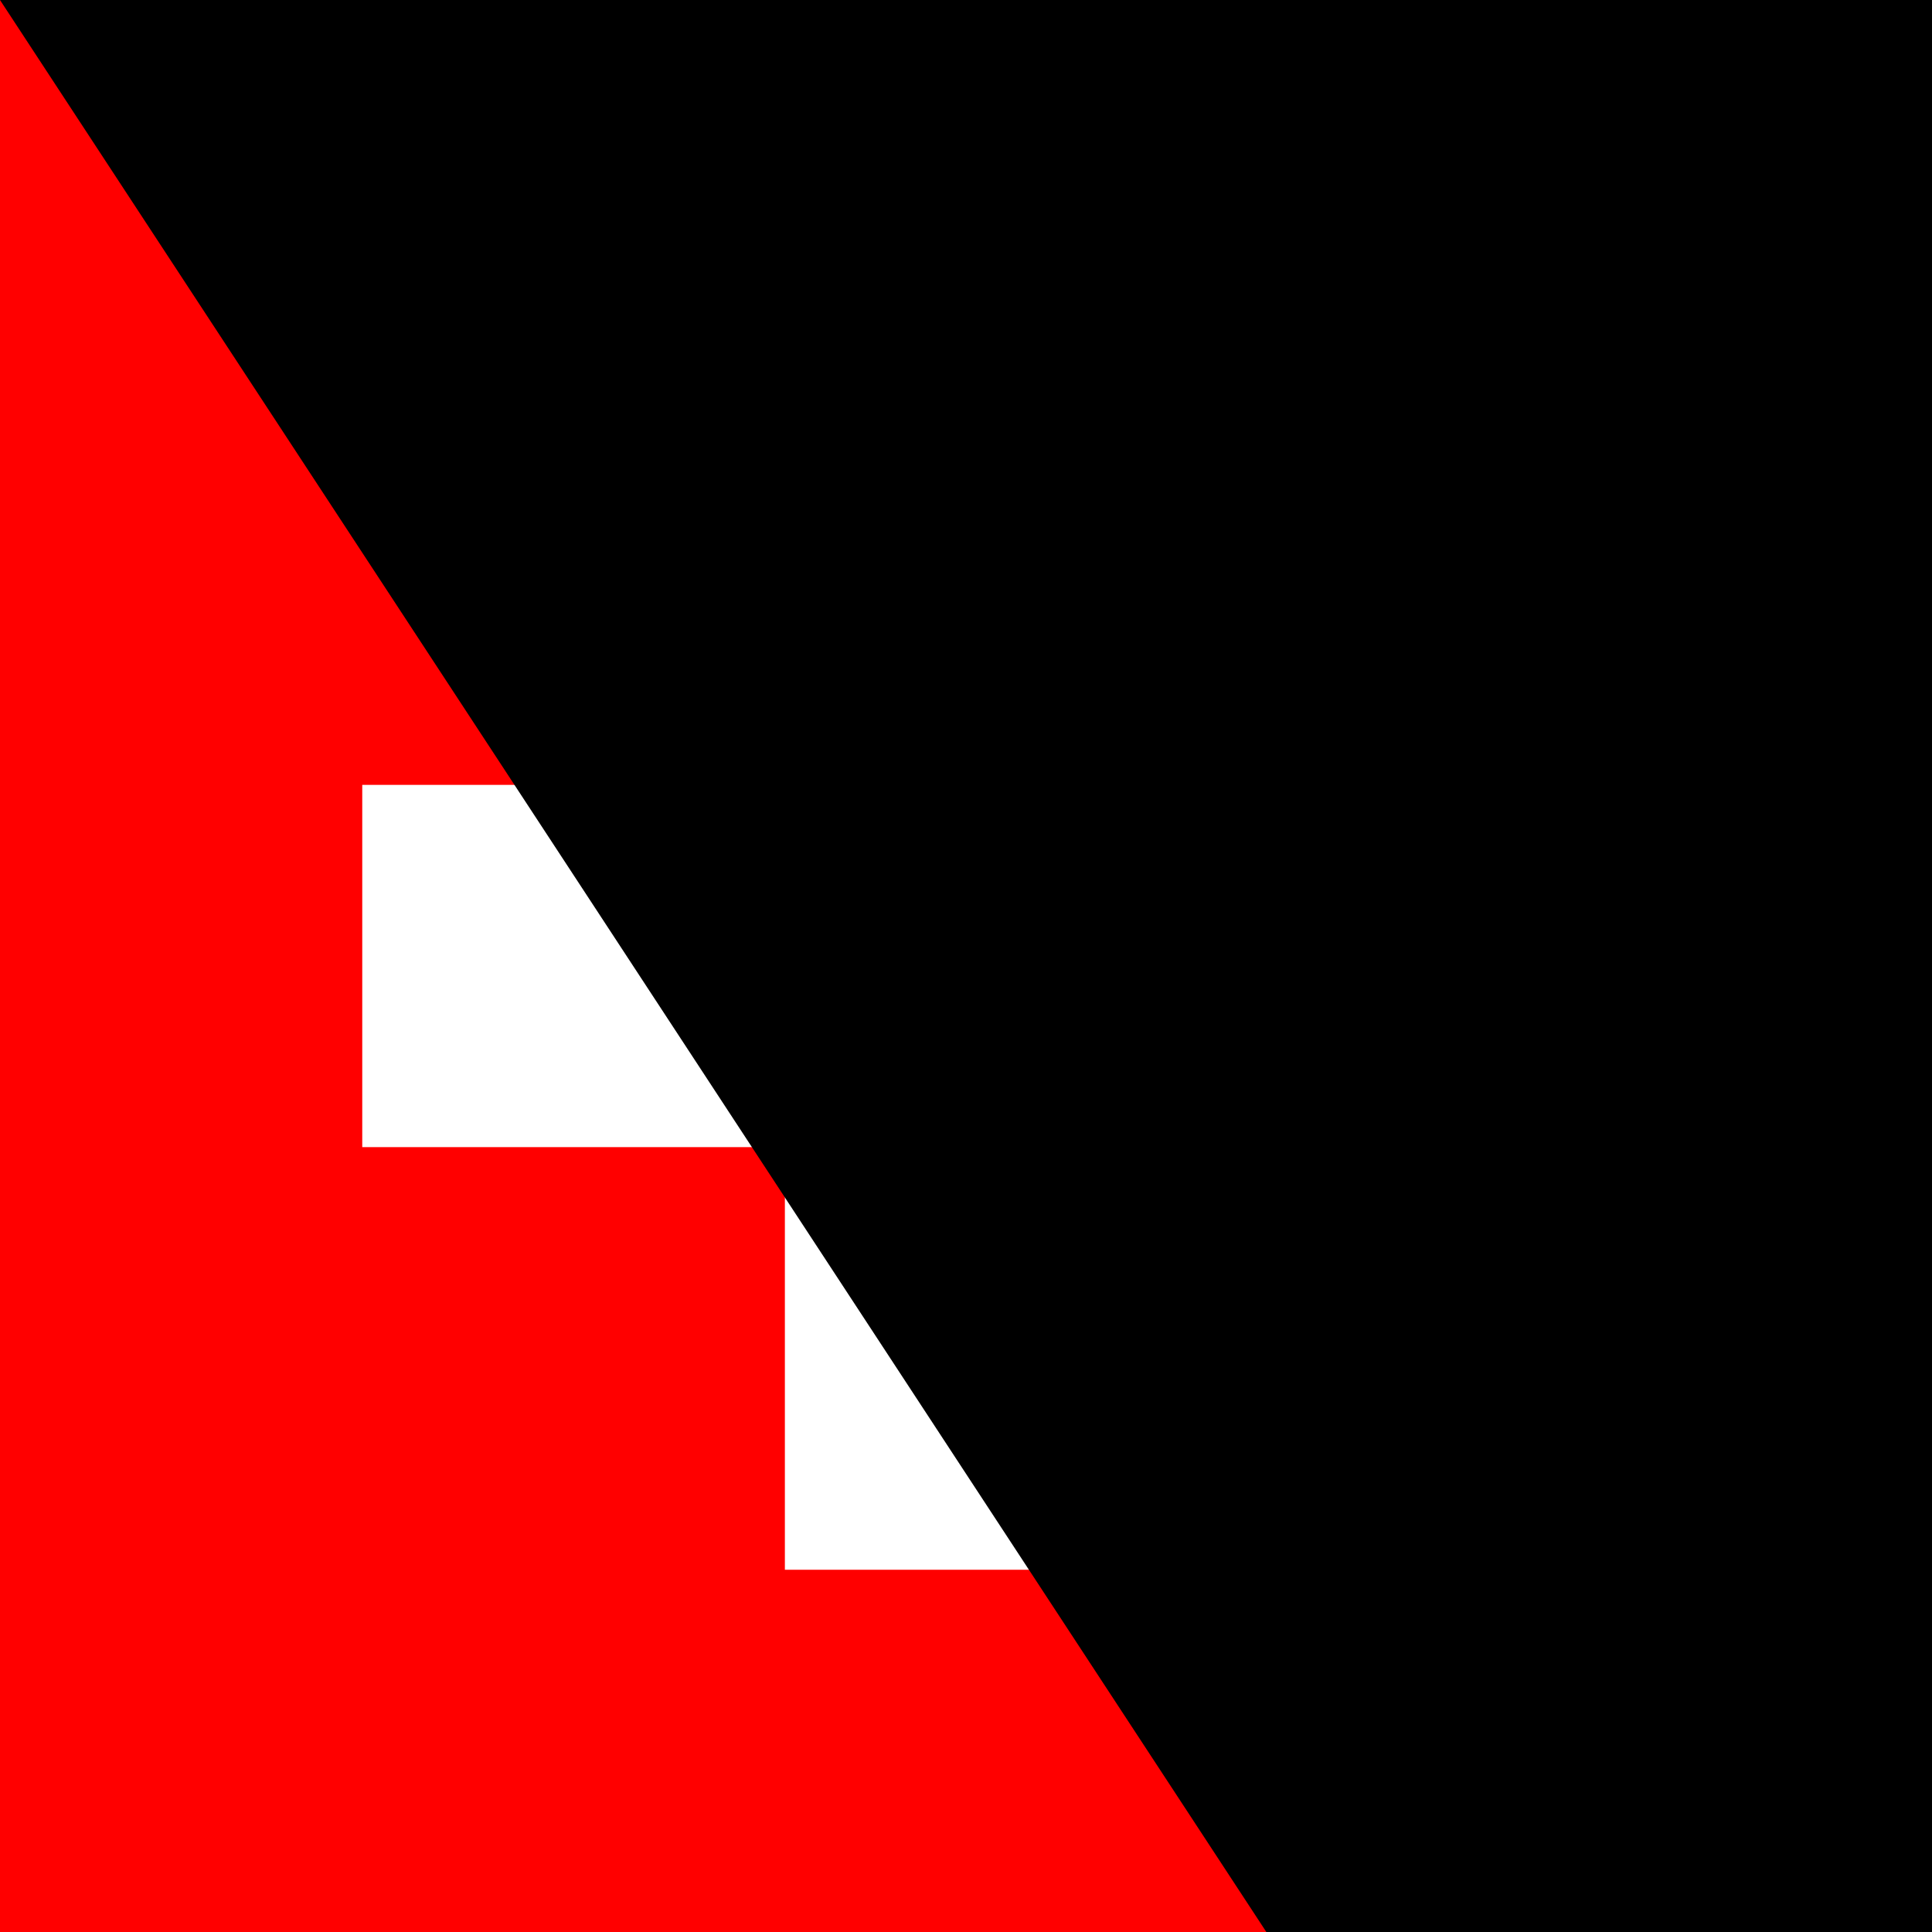 <?xml version="1.0"?>
<svg width="512" height="512" viewBox="0 0 32 32" xmlns="http://www.w3.org/2000/svg">
<path d="m0 0h32v32h-32z" fill="#f00"/>
<path d="m13 6h6v7h7v6h-7v7h-6v-7h-7v-6h7z" fill="#fff"/>
<path id="path-b7484" d="m m0 78 m0 119 m0 65 m0 65 m0 65 m0 65 m0 65 m0 65 m0 65 m0 65 m0 65 m0 65 m0 65 m0 65 m0 65 m0 65 m0 65 m0 65 m0 65 m0 65 m0 82 m0 102 m0 114 m0 76 m0 104 m0 97 m0 75 m0 71 m0 112 m0 99 m0 73 m0 117 m0 57 m0 70 m0 111 m0 73 m0 99 m0 90 m0 106 m0 118 m0 73 m0 79 m0 48 m0 54 m0 106 m0 89 m0 100 m0 66 m0 122 m0 79 m0 114 m0 50 m0 109 m0 118 m0 49 m0 121 m0 53 m0 120 m0 117 m0 68 m0 89 m0 104 m0 116 m0 66 m0 111 m0 71 m0 71 m0 56 m0 103 m0 105 m0 77 m0 85 m0 51 m0 110 m0 114 m0 100 m0 71 m0 78 m0 65 m0 121 m0 73 m0 50 m0 117 m0 71 m0 110 m0 119 m0 61 m0 61"/>
</svg>
